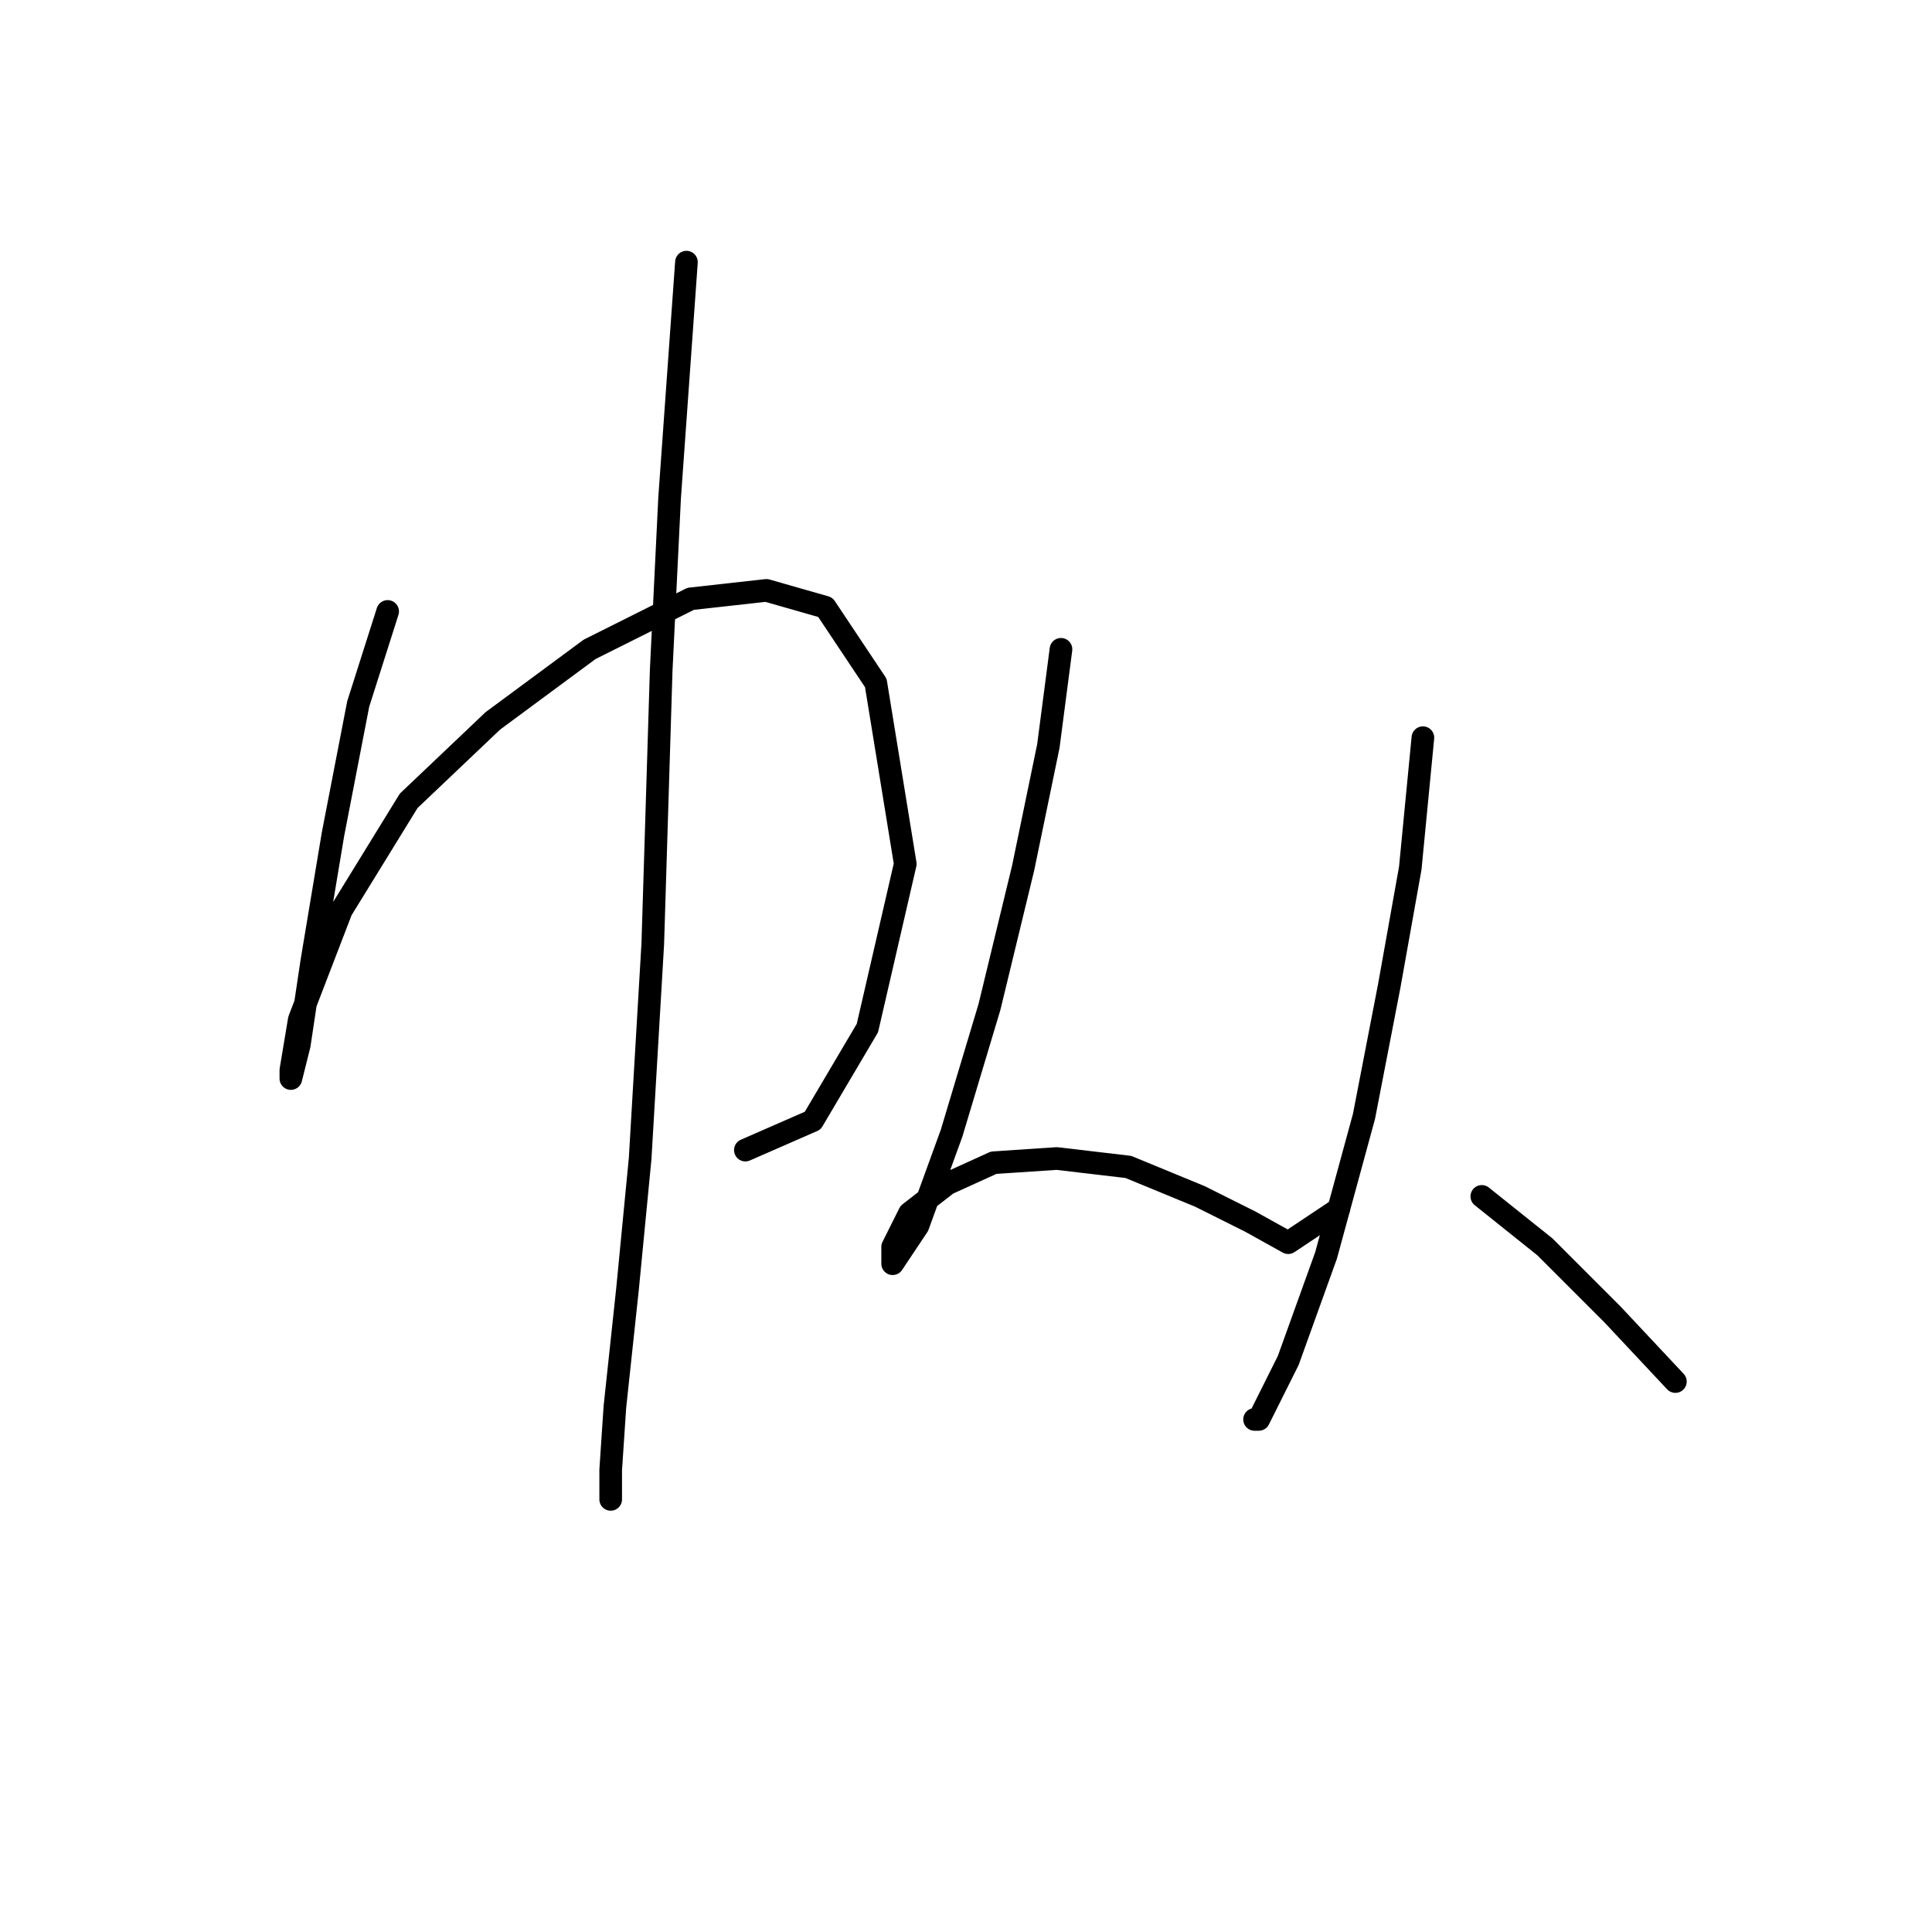 <?xml version="1.0" standalone="no"?>
    <svg width="256" height="256" xmlns="http://www.w3.org/2000/svg" version="1.1">
    <polyline stroke="black" stroke-width="3" stroke-linecap="round" fill="transparent" stroke-linejoin="round" points="51.366 81.018 47.463 93.286 44.117 110.572 41.329 127.301 39.656 138.453 38.541 142.914 38.541 141.799 39.656 135.108 45.232 120.61 54.154 106.111 65.307 95.517 78.132 86.037 91.515 79.346 101.552 78.23 109.359 80.461 116.05 90.498 119.953 114.476 114.935 136.223 107.686 148.491 98.764 152.394 98.764 152.394 " />
        <polyline stroke="black" stroke-width="3" stroke-linecap="round" fill="transparent" stroke-linejoin="round" points="90.957 34.736 88.727 65.963 87.611 88.825 86.496 125.071 84.823 153.509 83.15 170.795 81.478 186.409 80.92 194.773 80.92 198.676 80.92 198.676 " />
        <polyline stroke="black" stroke-width="3" stroke-linecap="round" fill="transparent" stroke-linejoin="round" points="140.585 86.037 138.912 98.862 135.567 115.033 131.106 133.435 126.087 150.163 121.626 162.431 118.281 167.45 118.281 165.219 120.511 160.758 125.53 156.855 131.663 154.067 140.028 153.509 149.507 154.624 158.987 158.528 165.678 161.873 170.697 164.662 177.388 160.201 177.388 160.201 " />
        <polyline stroke="black" stroke-width="3" stroke-linecap="round" fill="transparent" stroke-linejoin="round" points="188.541 97.747 186.868 115.033 184.08 130.647 180.734 147.933 175.715 166.334 170.697 180.275 166.794 188.082 166.236 188.082 166.236 188.082 " />
        <polyline stroke="black" stroke-width="3" stroke-linecap="round" fill="transparent" stroke-linejoin="round" points="196.347 158.528 204.712 165.219 213.634 174.141 221.998 183.063 221.998 183.063 " />
        </svg>